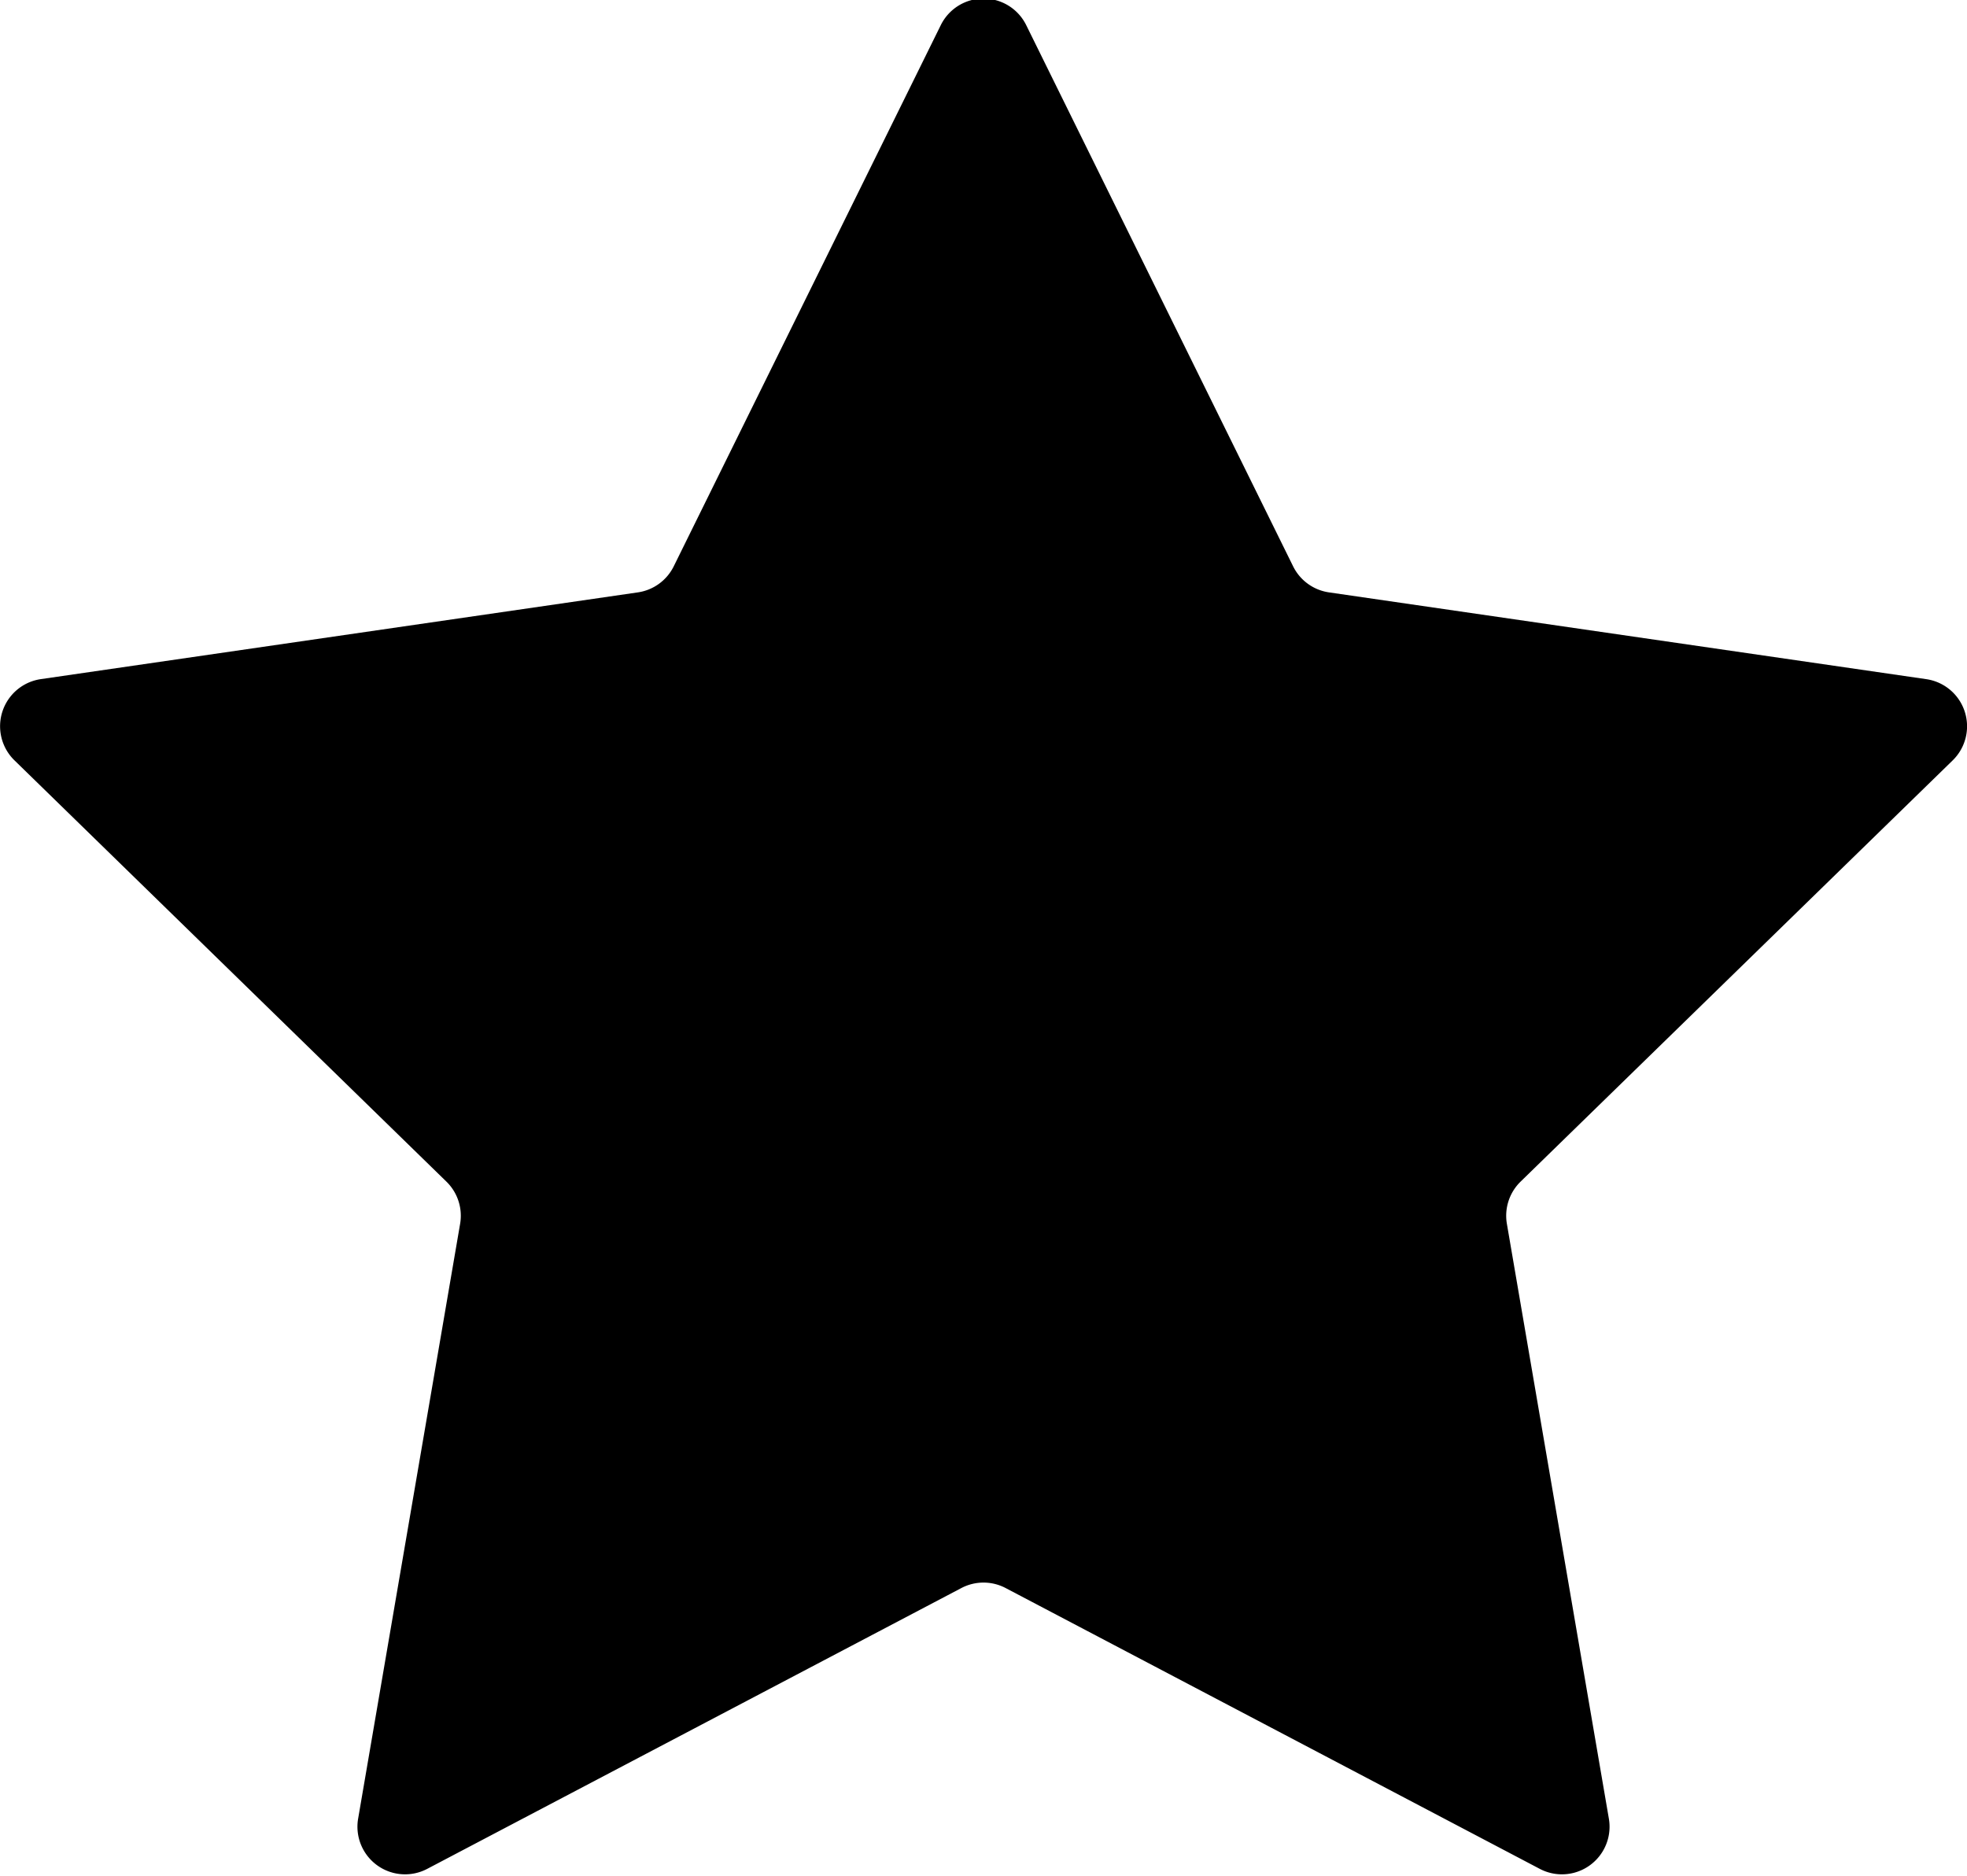 <svg id="b5ba2df6-3dd1-47e9-b249-d54a4ddb30b6" data-name="Capa 1"
  xmlns="http://www.w3.org/2000/svg" viewBox="0 0 537 512">
  <path d="M533.05,207.6a13,13,0,0,0-7.22-22.22l-163-23.68a13,13,0,0,1-9.81-7.13L280.18,6.9a13,13,0,0,0-23.36,0L183.94,154.57a13,13,0,0,1-9.81,7.13l-163,23.68A13,13,0,0,0,4,207.6L121.87,322.54a13,13,0,0,1,3.74,11.54L97.78,496.38a13,13,0,0,0,18.9,13.73l145.76-76.62a13,13,0,0,1,12.12,0l145.76,76.62a13,13,0,0,0,18.9-13.73l-27.83-162.3a13,13,0,0,1,3.74-11.54Z"/>
</svg>
